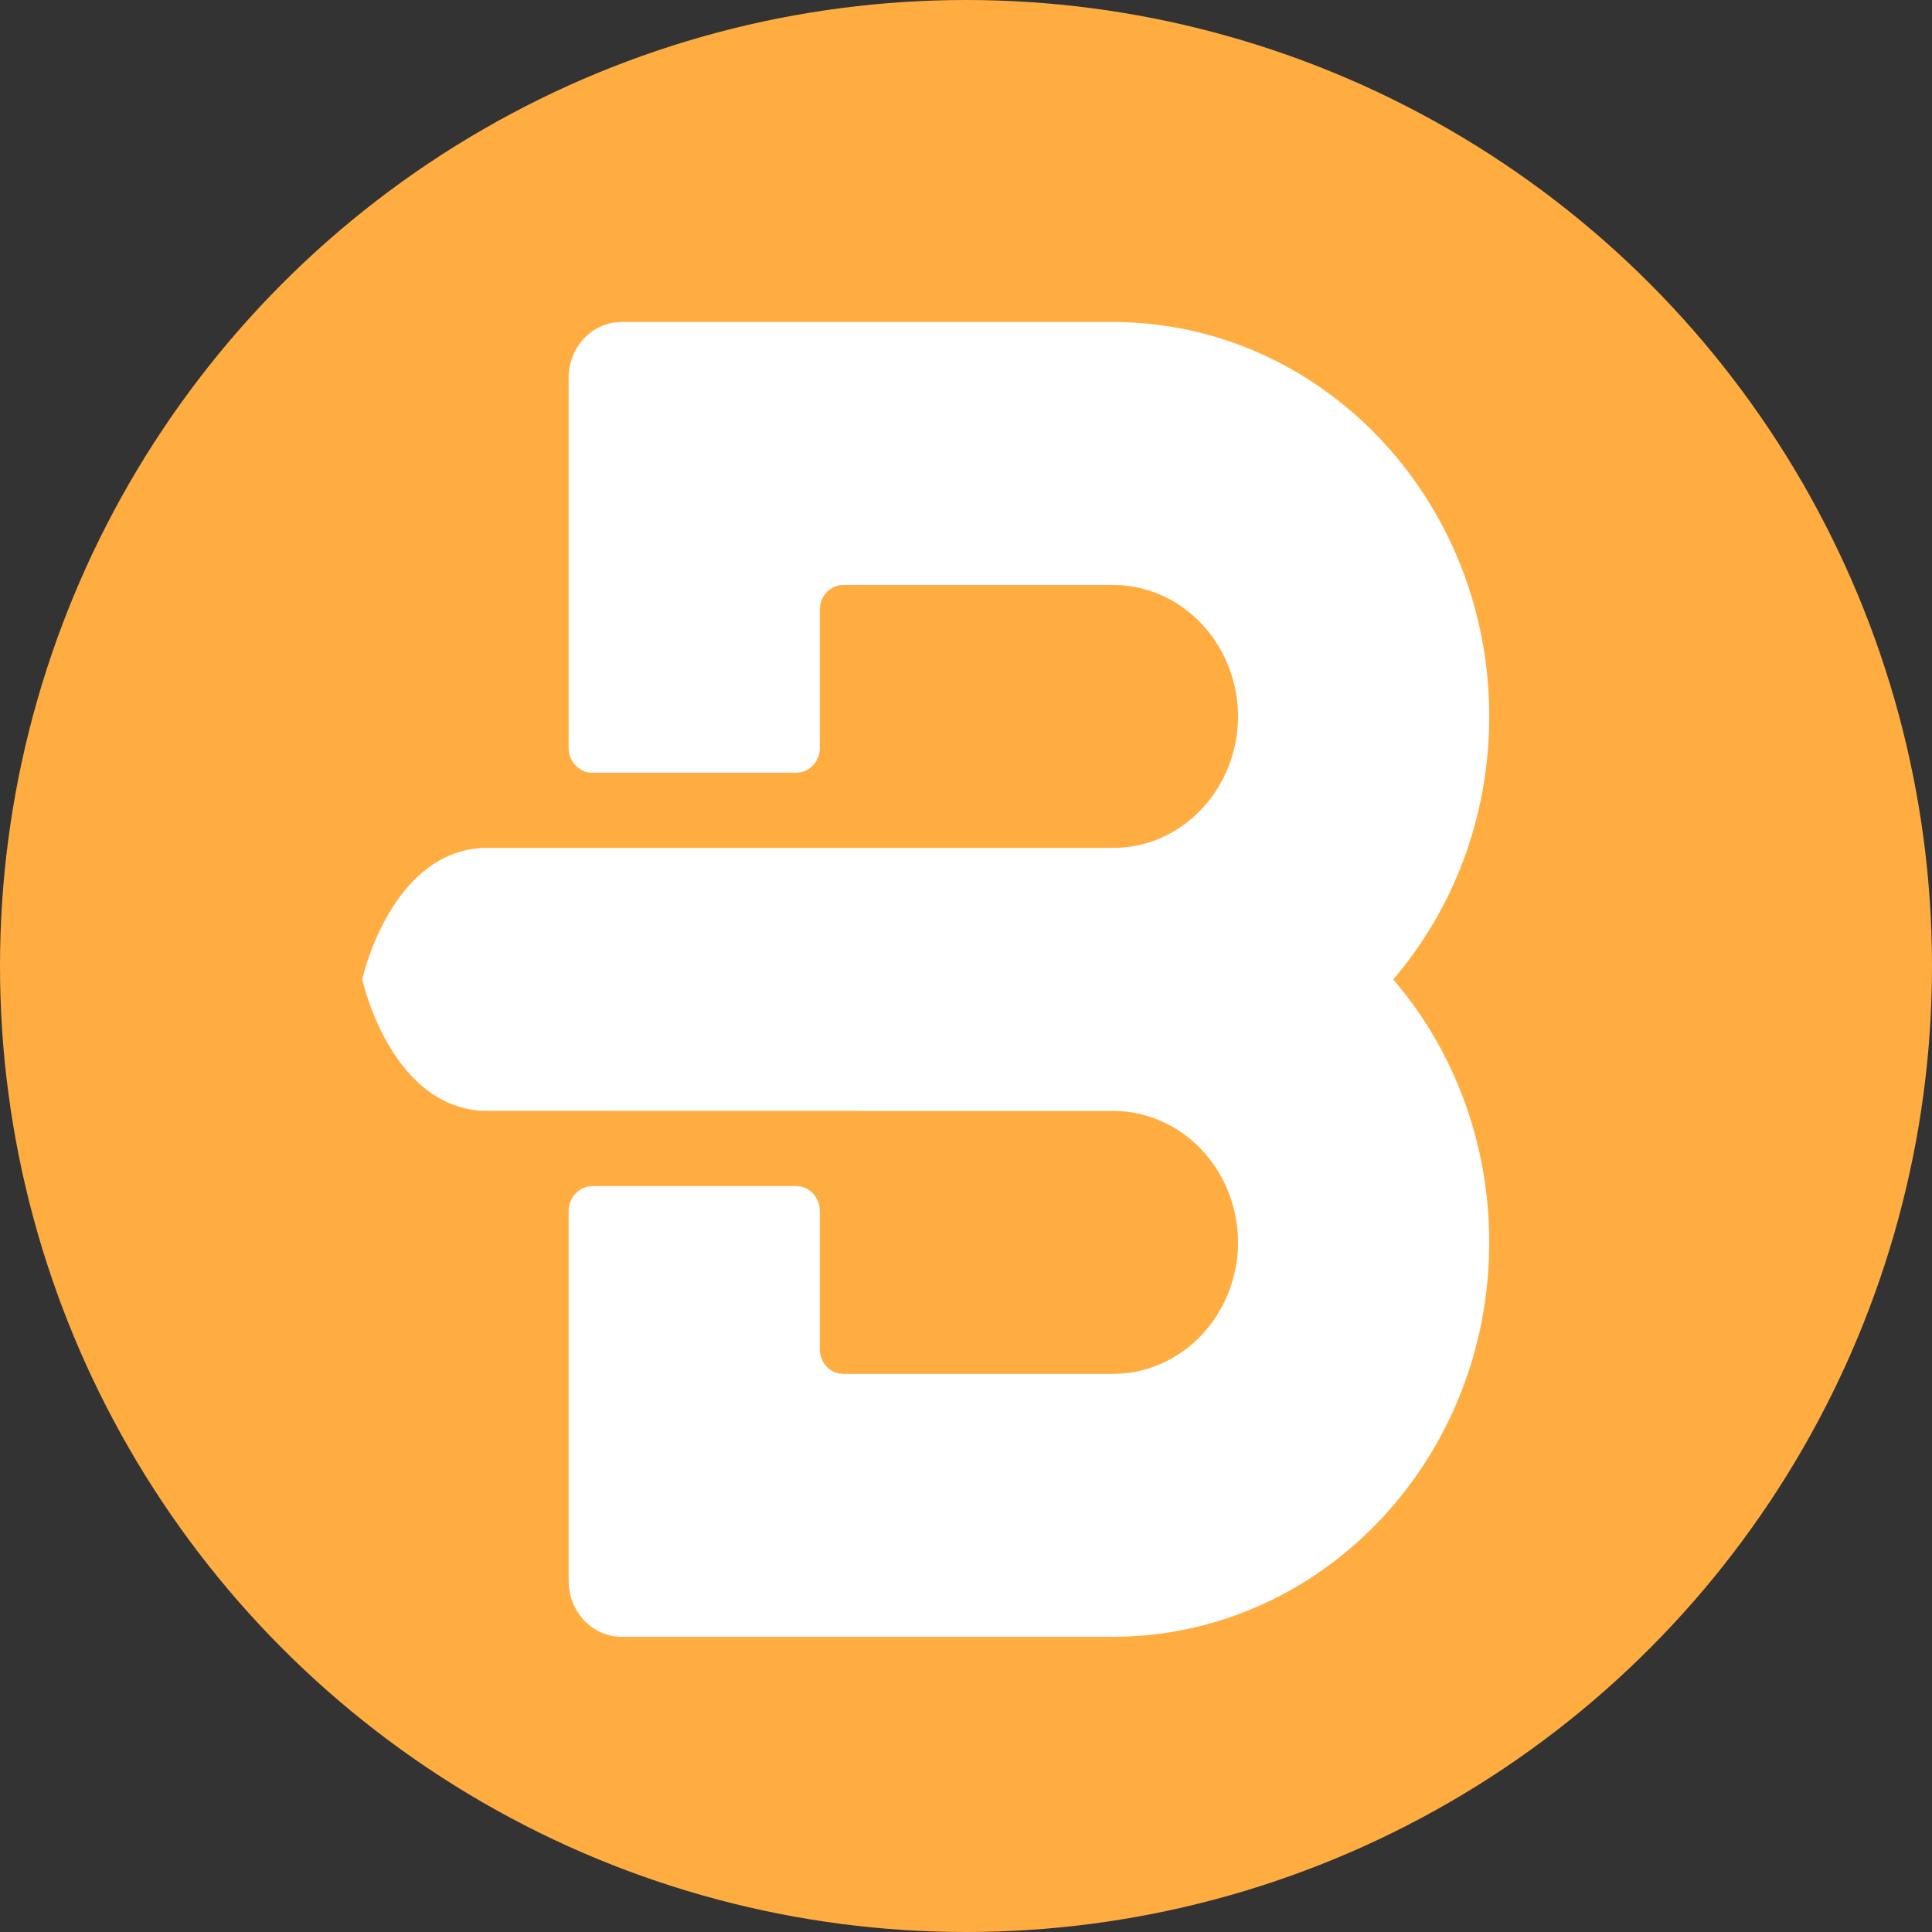 <svg width="24" height="24" viewBox="0 0 24 24" fill="none" xmlns="http://www.w3.org/2000/svg">
<rect x="0" y="0" width="24" height="24" fill="#333333" stroke="none"/>
<circle cx="12" cy="12" r="12" fill="#FFAD41"/>
<path fill-rule="evenodd" clip-rule="evenodd" d="M13.821 4C16.405 4 18.5 6.194 18.5 8.9C18.5 10.155 18.049 11.3 17.307 12.167C18.076 13.061 18.501 14.226 18.5 15.433C18.5 18.082 16.493 20.24 13.984 20.33L13.821 20.333H7.724C7.563 20.334 7.408 20.272 7.287 20.16C7.166 20.048 7.089 19.892 7.069 19.724L7.064 19.643V15.044C7.064 14.891 7.17 14.765 7.308 14.739L7.361 14.734H9.887L9.941 14.738C10 14.75 10.054 14.78 10.097 14.824C10.139 14.869 10.168 14.926 10.18 14.988L10.184 15.044V16.76C10.184 16.909 10.284 17.032 10.418 17.061L10.477 17.067H13.82C14.024 17.068 14.226 17.026 14.415 16.945C14.604 16.863 14.775 16.743 14.92 16.592C15.065 16.44 15.18 16.26 15.259 16.061C15.338 15.862 15.379 15.649 15.38 15.433C15.378 15.018 15.228 14.62 14.959 14.317C14.69 14.015 14.323 13.832 13.932 13.804L13.82 13.8H10.653L5.976 13.799C4.837 13.718 4.5 12.166 4.5 12.166C4.5 12.166 4.811 10.735 5.844 10.55L5.976 10.533H13.82C14.024 10.534 14.226 10.493 14.415 10.412C14.604 10.33 14.775 10.21 14.92 10.058C15.065 9.907 15.18 9.726 15.259 9.527C15.338 9.329 15.379 9.116 15.38 8.9C15.378 8.485 15.228 8.086 14.959 7.784C14.69 7.482 14.323 7.298 13.932 7.27L13.82 7.267H10.477C10.41 7.266 10.345 7.29 10.293 7.335C10.24 7.38 10.204 7.442 10.191 7.512L10.184 7.573V9.289C10.184 9.362 10.16 9.433 10.115 9.489C10.071 9.544 10.009 9.582 9.941 9.595L9.888 9.599H7.36C7.291 9.6 7.224 9.575 7.171 9.528C7.118 9.482 7.081 9.417 7.069 9.345L7.064 9.289V4.69C7.064 4.336 7.319 4.045 7.646 4.004L7.724 4H13.821Z" fill="white"/>
</svg>
